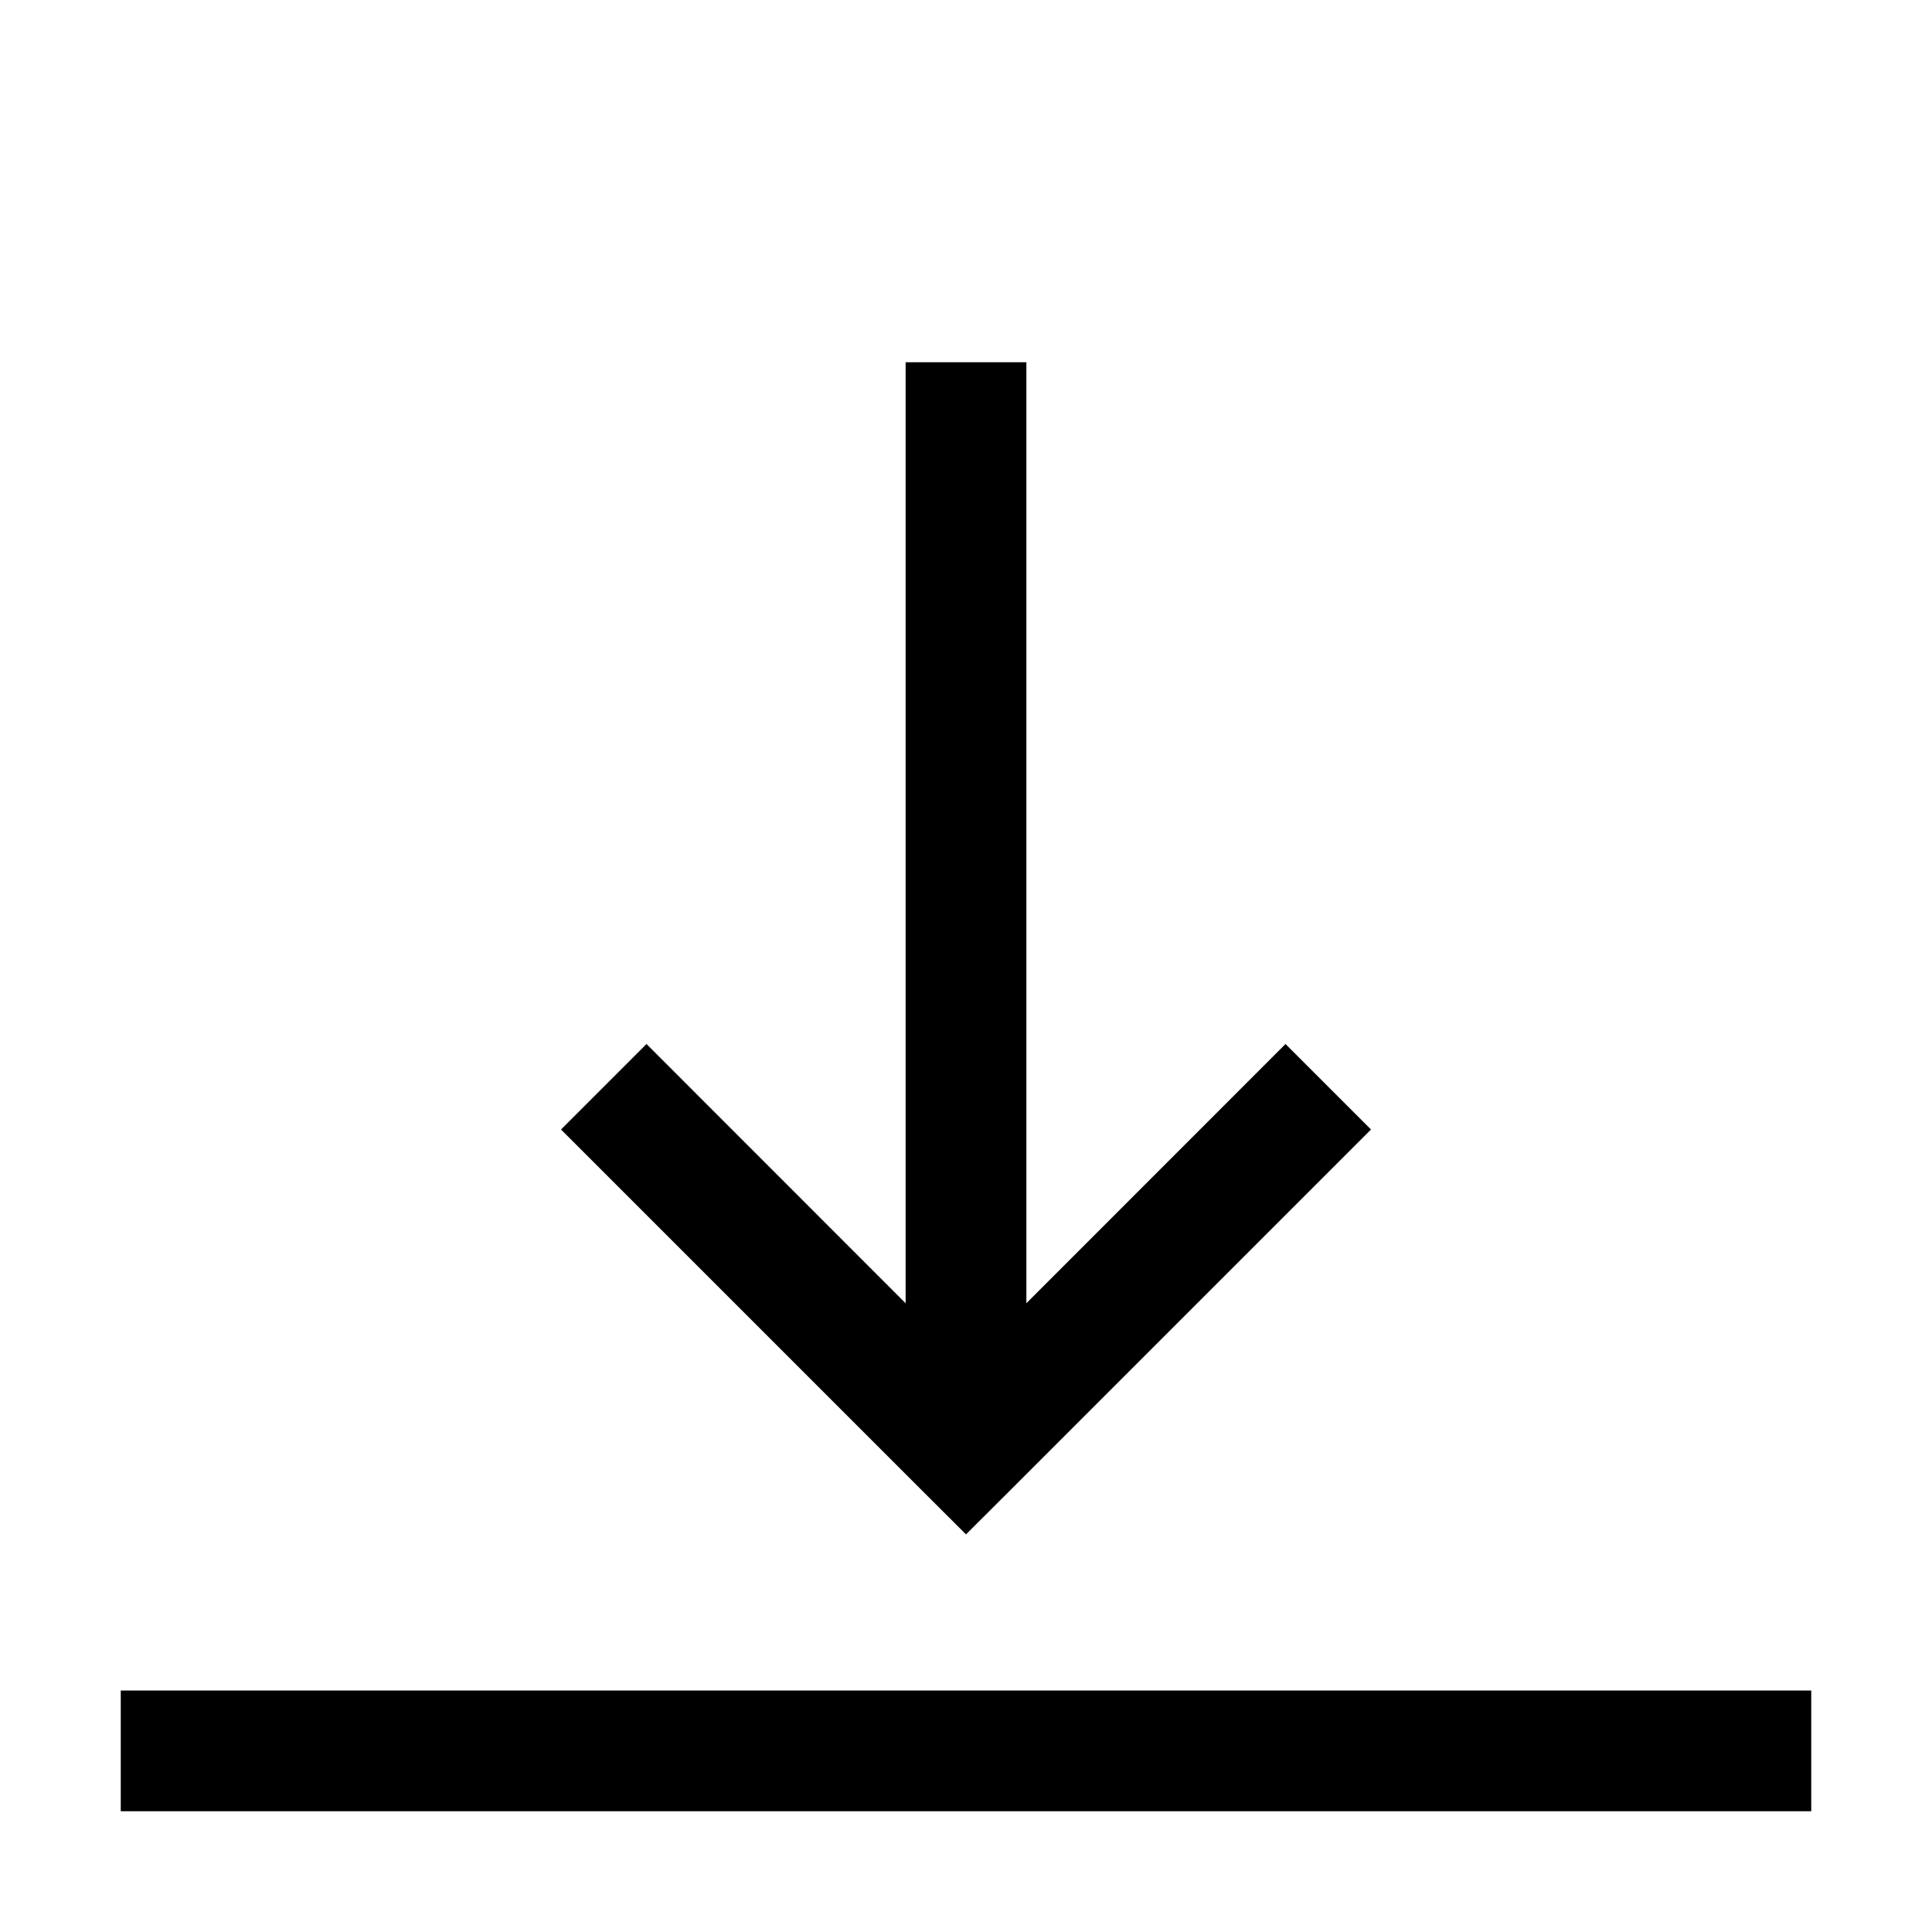 <svg width="16" height="16" viewBox="0 0 16 16" fill="none" xmlns="http://www.w3.org/2000/svg">
<path fillRule="evenodd" clipRule="evenodd" d="M8.354 12.354L8 12.707L7.646 12.354L4.646 9.354L5.354 8.646L7.5 10.793V3H8.5V10.793L10.646 8.646L11.354 9.354L8.354 12.354ZM15 14V15H1V14H15Z" fill="black"/>
</svg>
